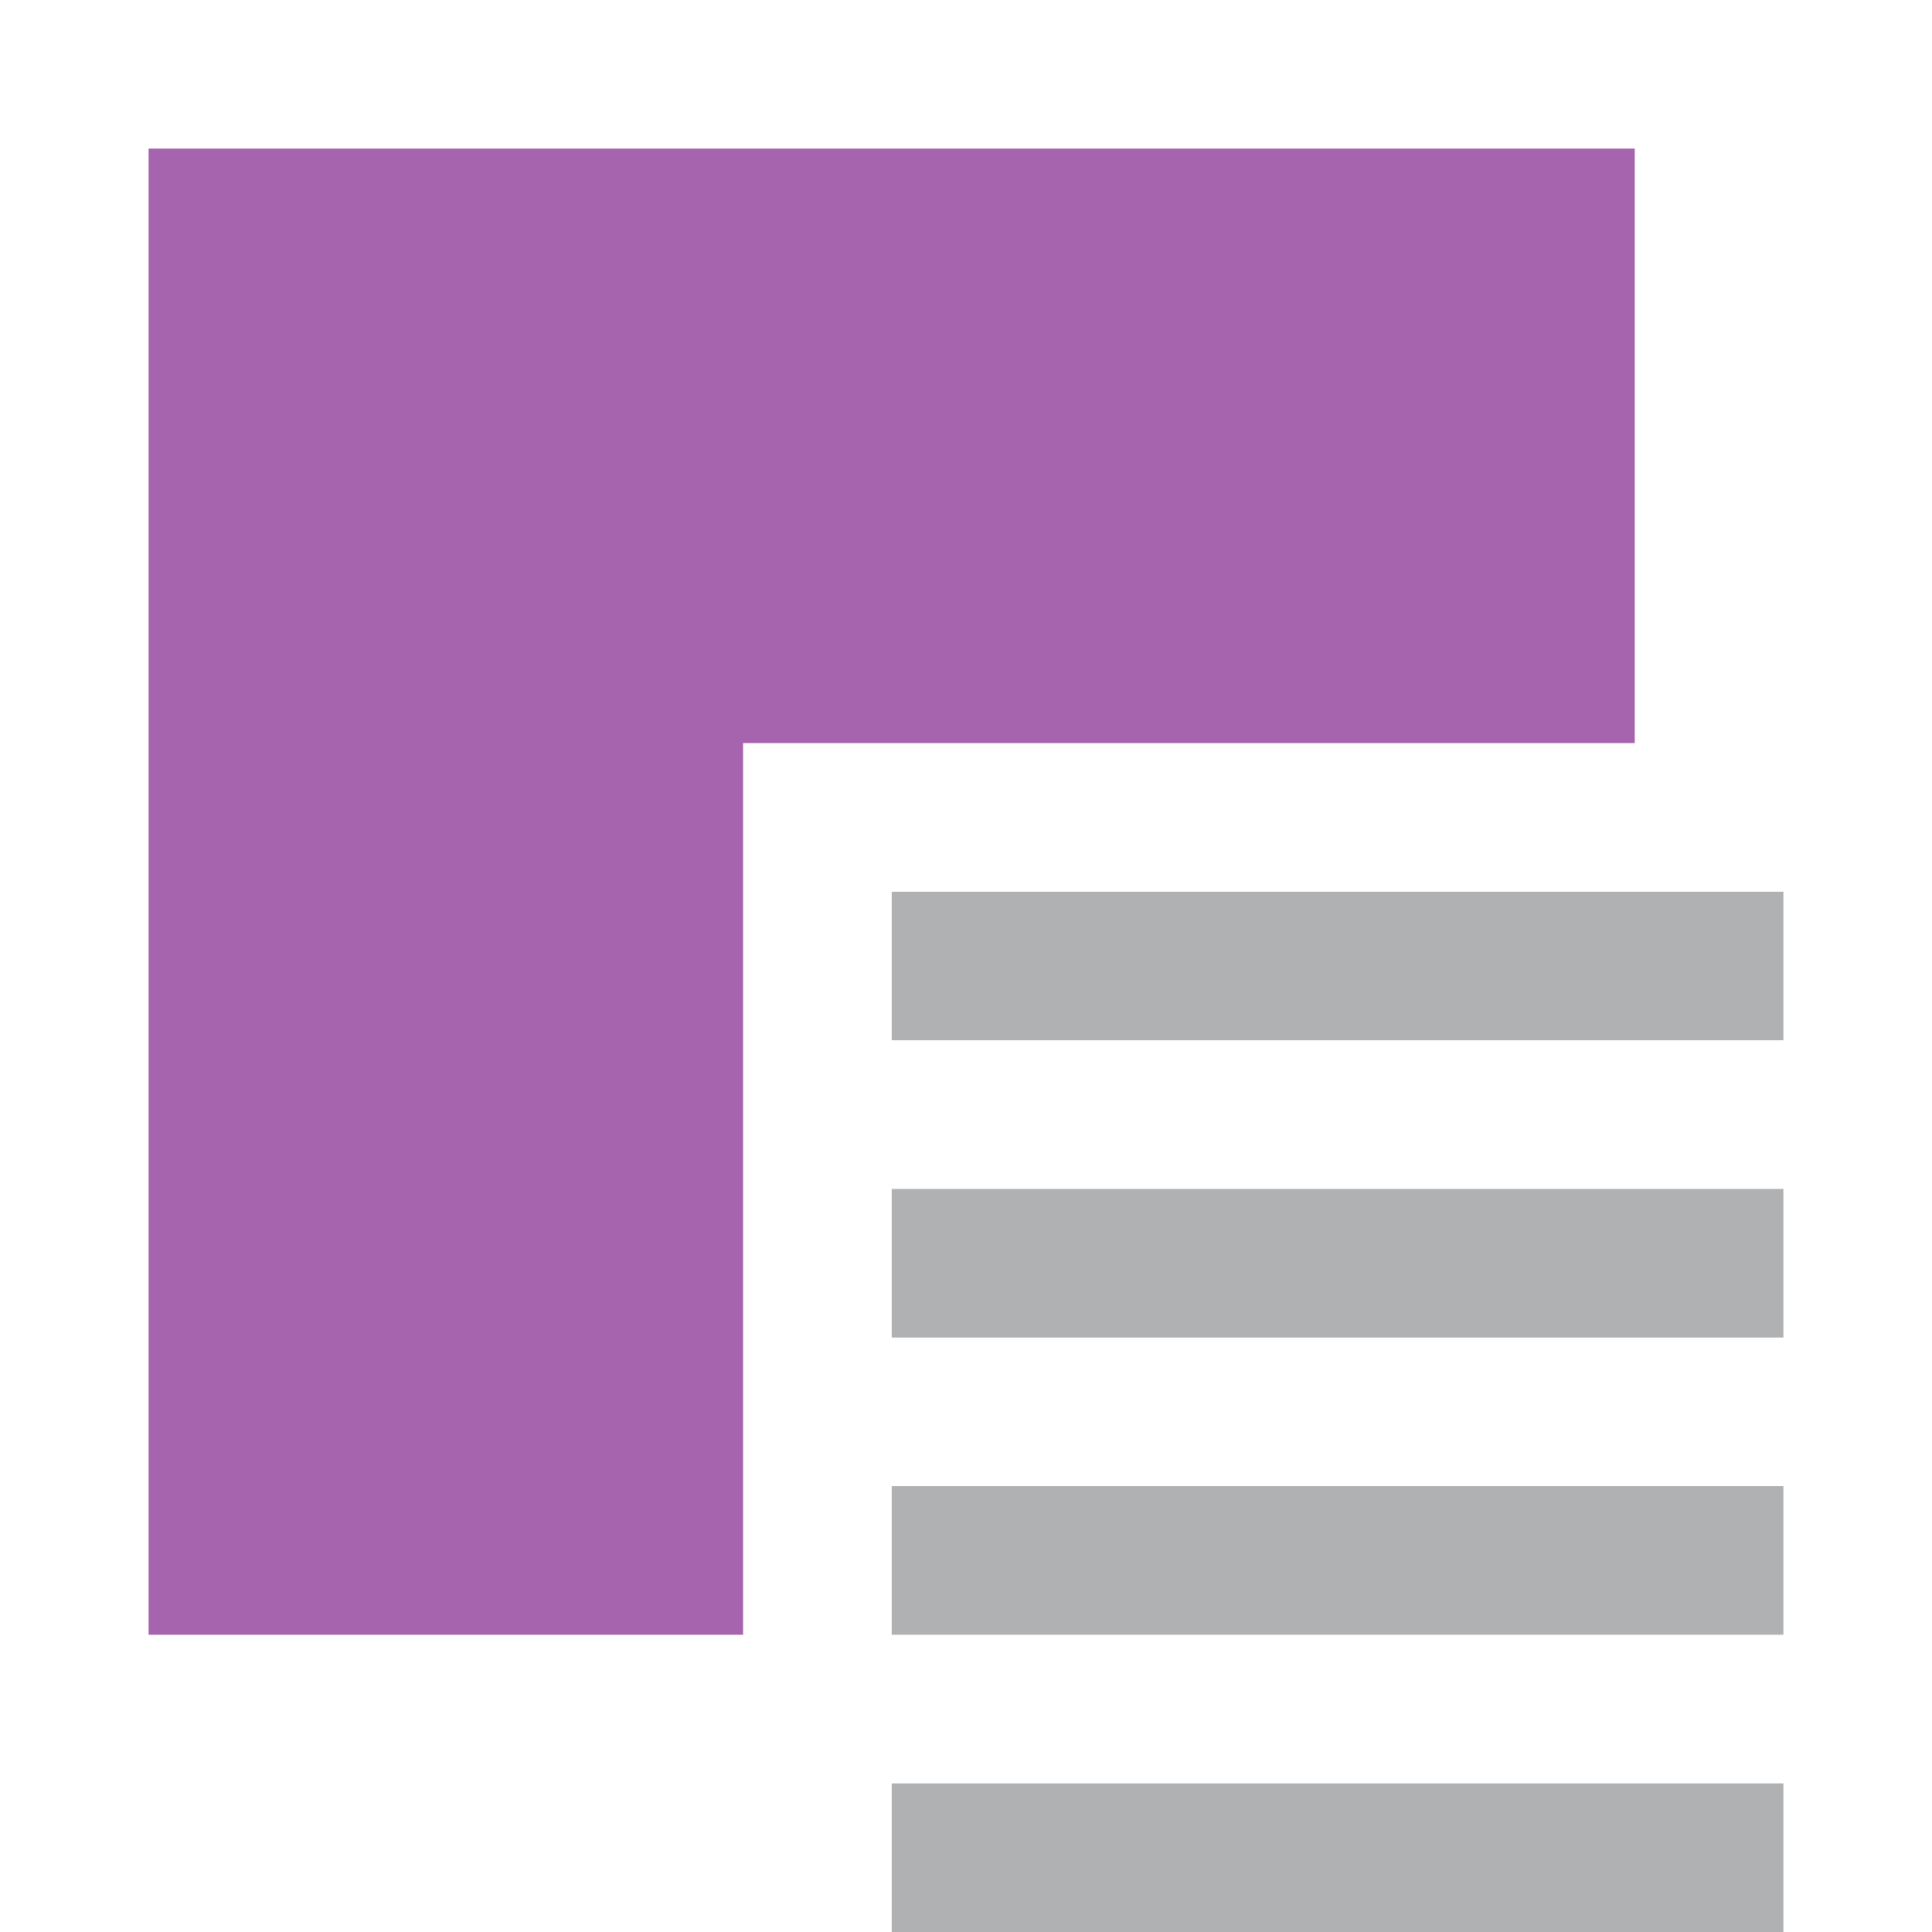 <svg xmlns="http://www.w3.org/2000/svg" width="13" height="13" viewBox="0 0 13 13">
    <g>
        <path d="M11,5l-6,0l0,6l-4,0l0,-10l10,0l0,4Z" style="fill:#a664ae;"/>
        <rect x="6" y="6" width="6" height="1" style="fill:#afb1b3;"/>
        <rect x="6" y="8" width="6" height="1" style="fill:#afb1b3;"/>
        <rect x="6" y="10" width="6" height="1" style="fill:#afb1b3;"/>
        <rect x="6" y="12" width="6" height="1" style="fill:#afb1b3;"/>
    </g>
</svg>
